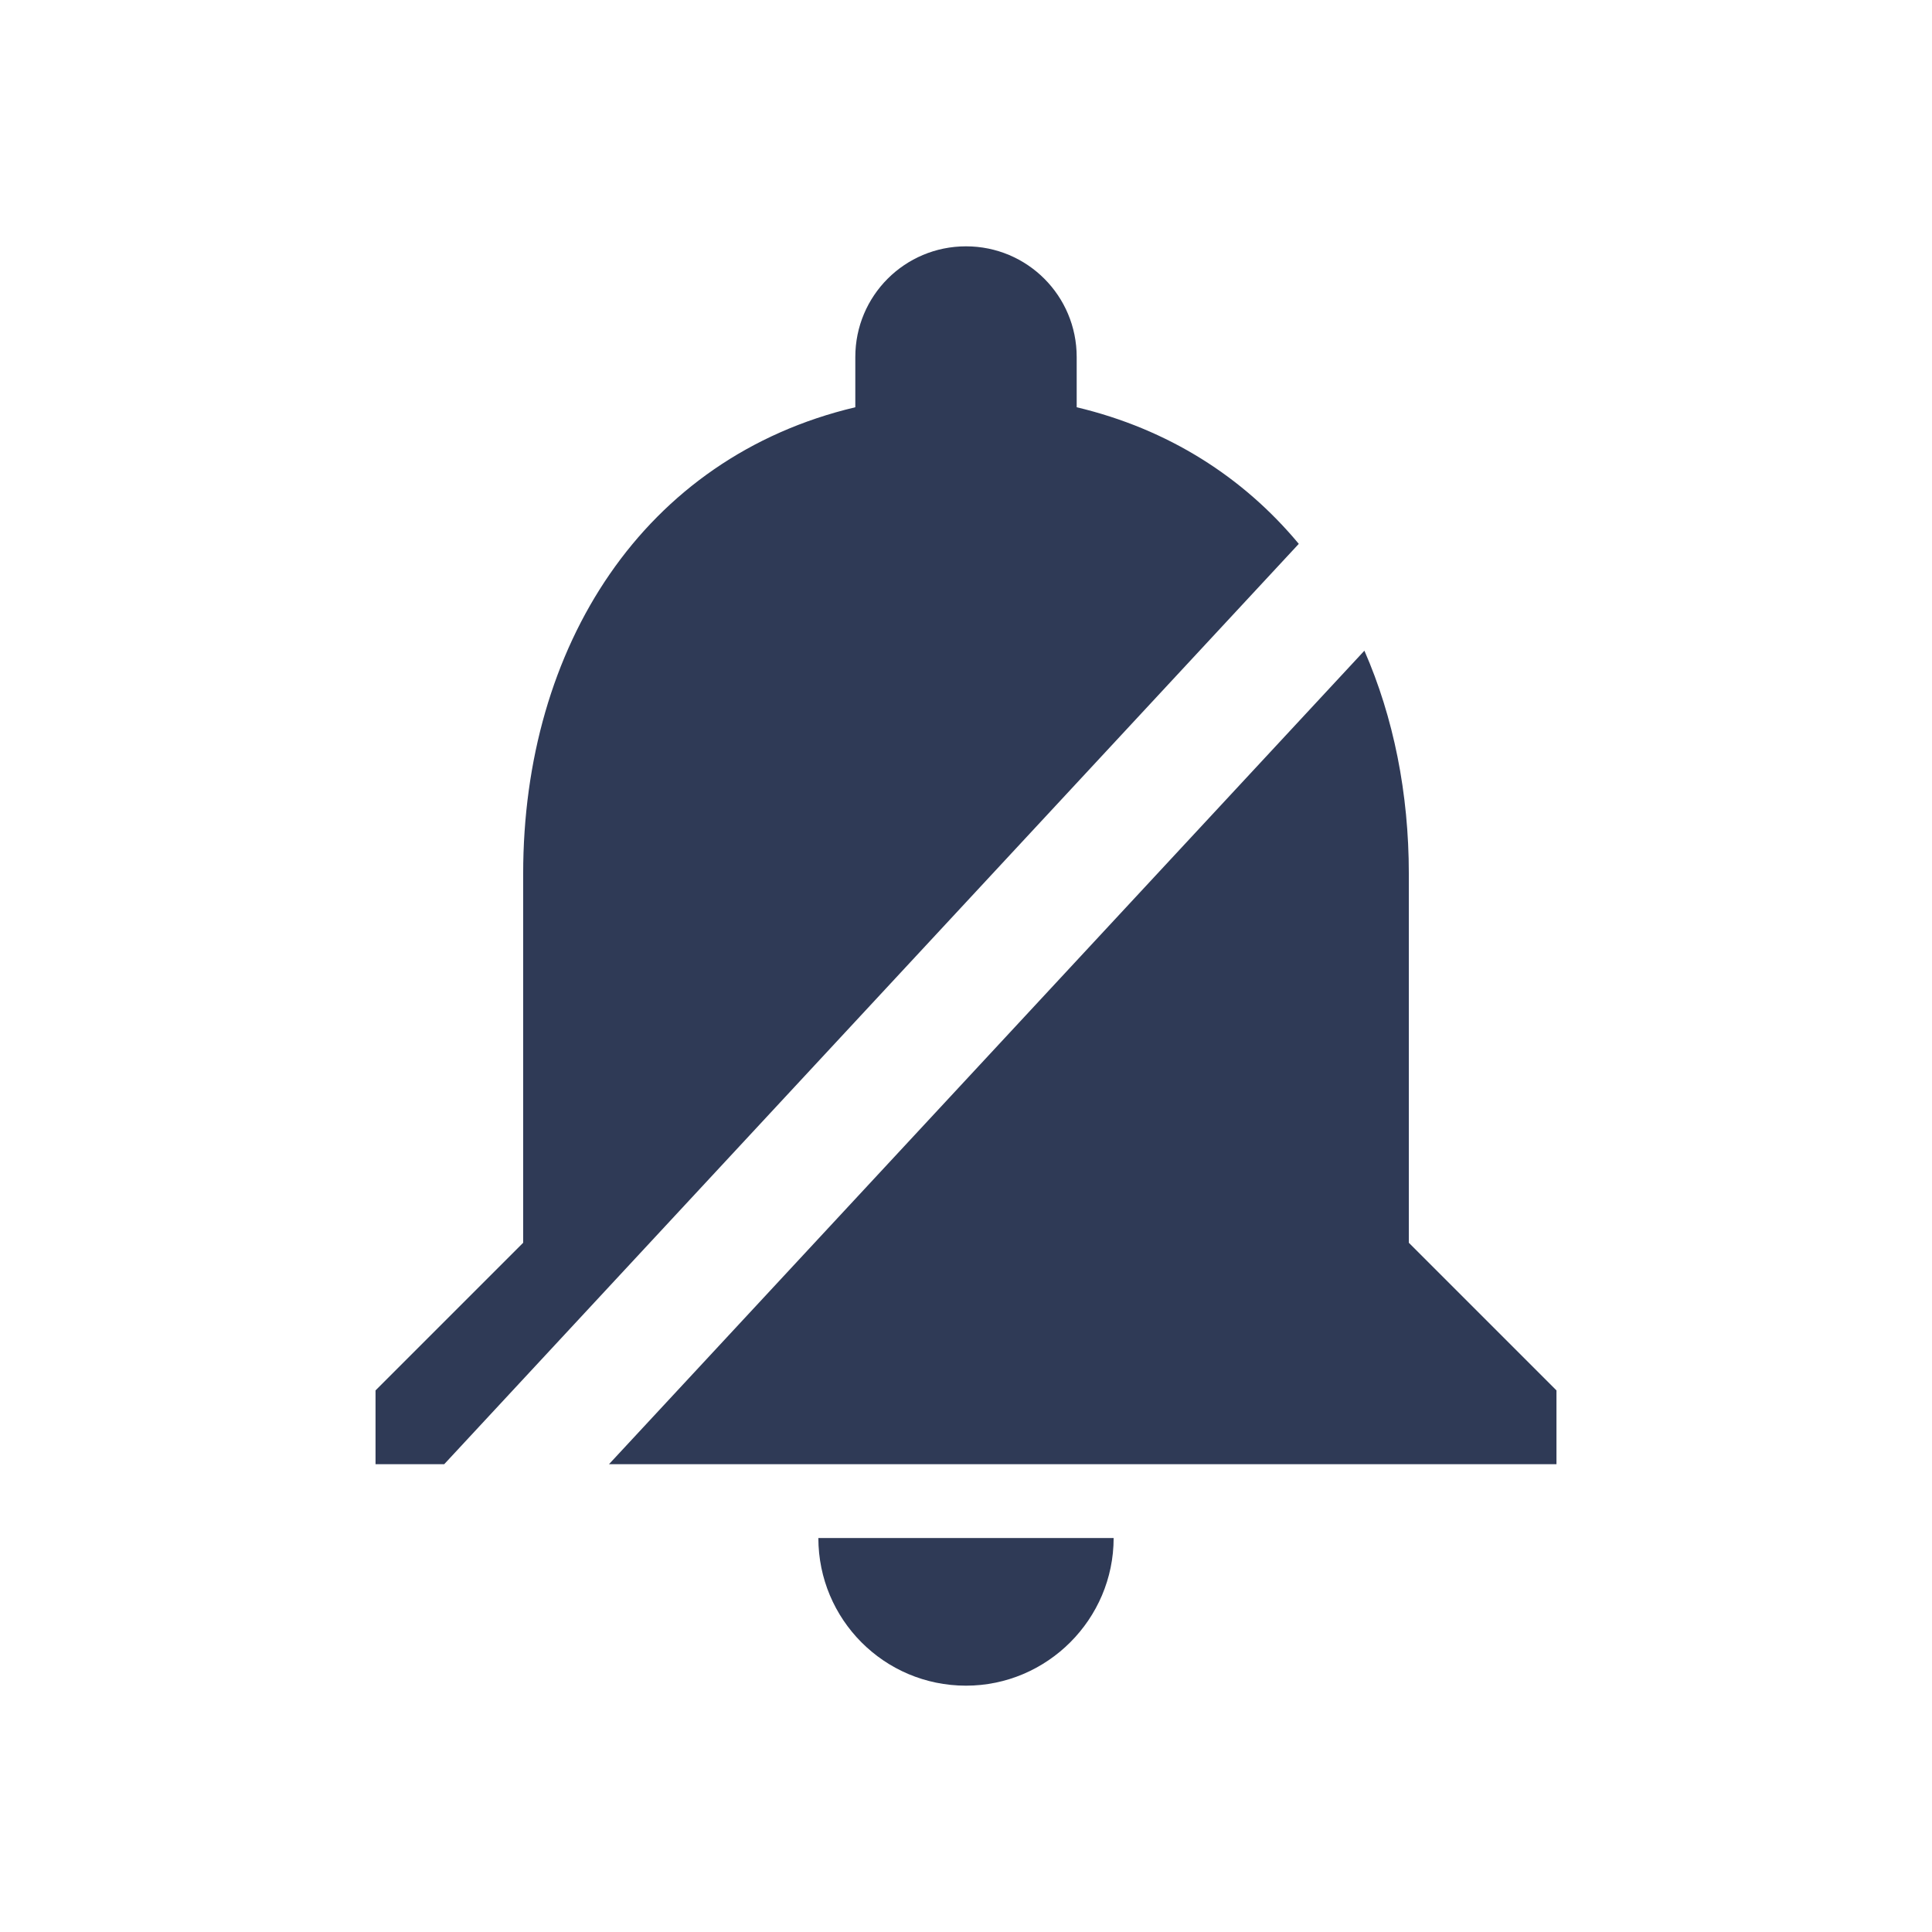 <svg width="24" height="24" viewBox="0 0 24 24" fill="none" xmlns="http://www.w3.org/2000/svg">
<path d="M13.834 19.106C13.834 20.115 13.008 20.94 12 20.94C10.982 20.94 10.166 20.115 10.166 19.106H13.834Z" fill="#2F3A56"/>
<path d="M17.501 10.854V15.438L19.335 17.272V18.189H7.565L16.949 8.083C17.311 8.911 17.501 9.853 17.501 10.854Z" fill="#2F3A56"/>
<path d="M16.134 6.756L5.518 18.189H4.665V17.272L6.499 15.438V10.854C6.499 8.03 7.993 5.682 10.625 5.059V4.435C10.625 3.674 11.239 3.06 12 3.06C12.761 3.06 13.375 3.674 13.375 4.435V5.059C14.518 5.331 15.448 5.931 16.134 6.756Z" fill="#2F3A56"/>
</svg>
